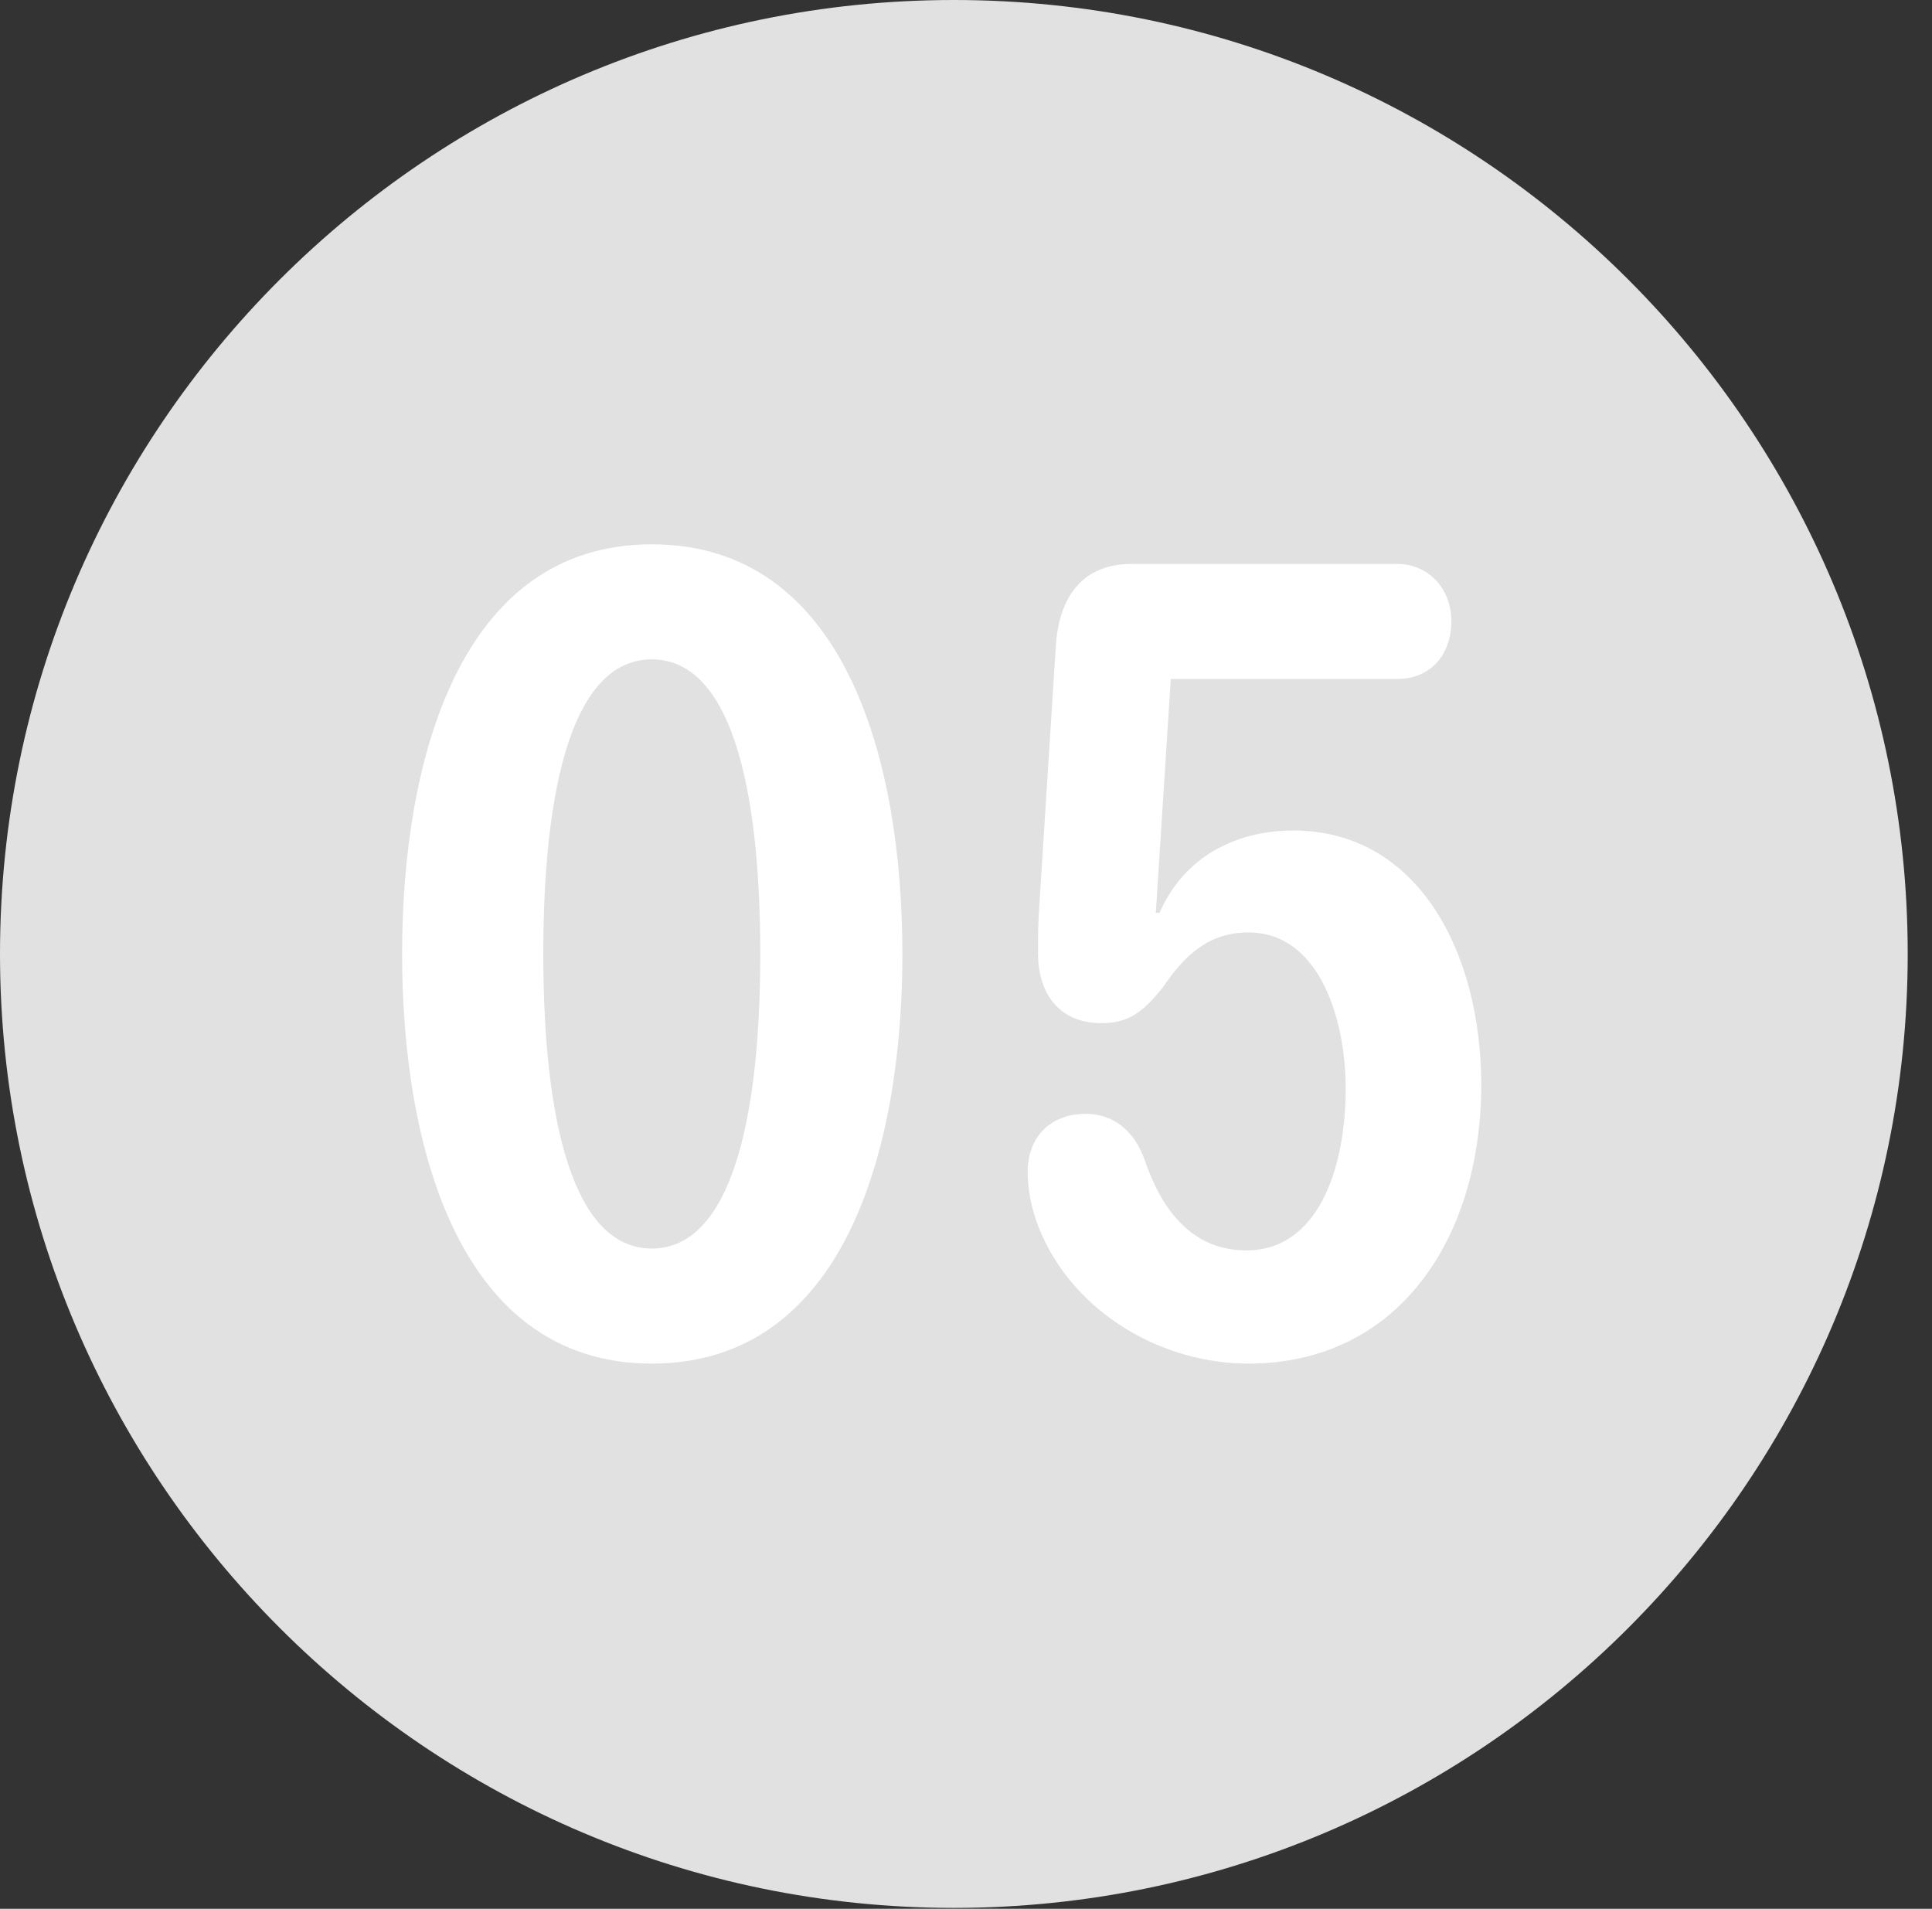 <?xml version="1.0" encoding="UTF-8"?>
<!--Generator: Apple Native CoreSVG 326-->
<!DOCTYPE svg
PUBLIC "-//W3C//DTD SVG 1.1//EN"
       "http://www.w3.org/Graphics/SVG/1.1/DTD/svg11.dtd">
<svg version="1.1" xmlns="http://www.w3.org/2000/svg" xmlns:xlink="http://www.w3.org/1999/xlink" viewBox="0 0 28.246 27.904">
 <rect x="0" y="0" width="28.246" height="27.904" fill="#333333" stroke="none"/>
 <g>
  <rect height="27.904" opacity="0" width="28.246" x="0" y="0"/>
  <path d="M13.945 27.891C21.643 27.891 27.891 21.629 27.891 13.945C27.891 6.248 21.643 0 13.945 0C6.262 0 0 6.248 0 13.945C0 21.629 6.262 27.891 13.945 27.891Z" fill="white" fill-opacity="0.85"/>
  <path d="M9.529 19.934C6.727 19.934 5.879 16.789 5.879 13.945C5.879 11.102 6.727 7.957 9.529 7.957C12.346 7.957 13.193 11.102 13.193 13.945C13.193 16.789 12.346 19.934 9.529 19.934ZM9.529 18.252C10.678 18.252 11.115 16.393 11.115 13.945C11.115 11.484 10.678 9.639 9.529 9.639C8.381 9.639 7.943 11.484 7.943 13.945C7.943 16.393 8.381 18.252 9.529 18.252ZM18.252 19.934C16.98 19.934 15.736 19.195 15.23 18.047C15.107 17.773 15.025 17.459 15.025 17.131C15.025 16.611 15.367 16.283 15.873 16.283C16.256 16.283 16.57 16.502 16.734 16.953C16.994 17.719 17.445 18.279 18.225 18.279C19.264 18.279 19.674 17.09 19.674 15.914C19.674 14.875 19.277 13.631 18.252 13.631C17.678 13.631 17.322 13.959 17.008 14.424C16.707 14.807 16.488 14.957 16.105 14.957C15.449 14.957 15.176 14.479 15.176 13.945C15.176 13.754 15.176 13.535 15.19 13.316L15.435 9.461C15.477 8.736 15.818 8.244 16.543 8.244L20.426 8.244C20.891 8.244 21.219 8.613 21.219 9.078C21.219 9.584 20.904 9.926 20.426 9.926L17.117 9.926L16.898 13.344L16.953 13.344C17.309 12.523 18.074 12.141 18.908 12.141C20.727 12.141 21.656 13.918 21.656 15.859C21.656 18.088 20.453 19.934 18.252 19.934Z" fill="white"/>
 </g>
</svg>
